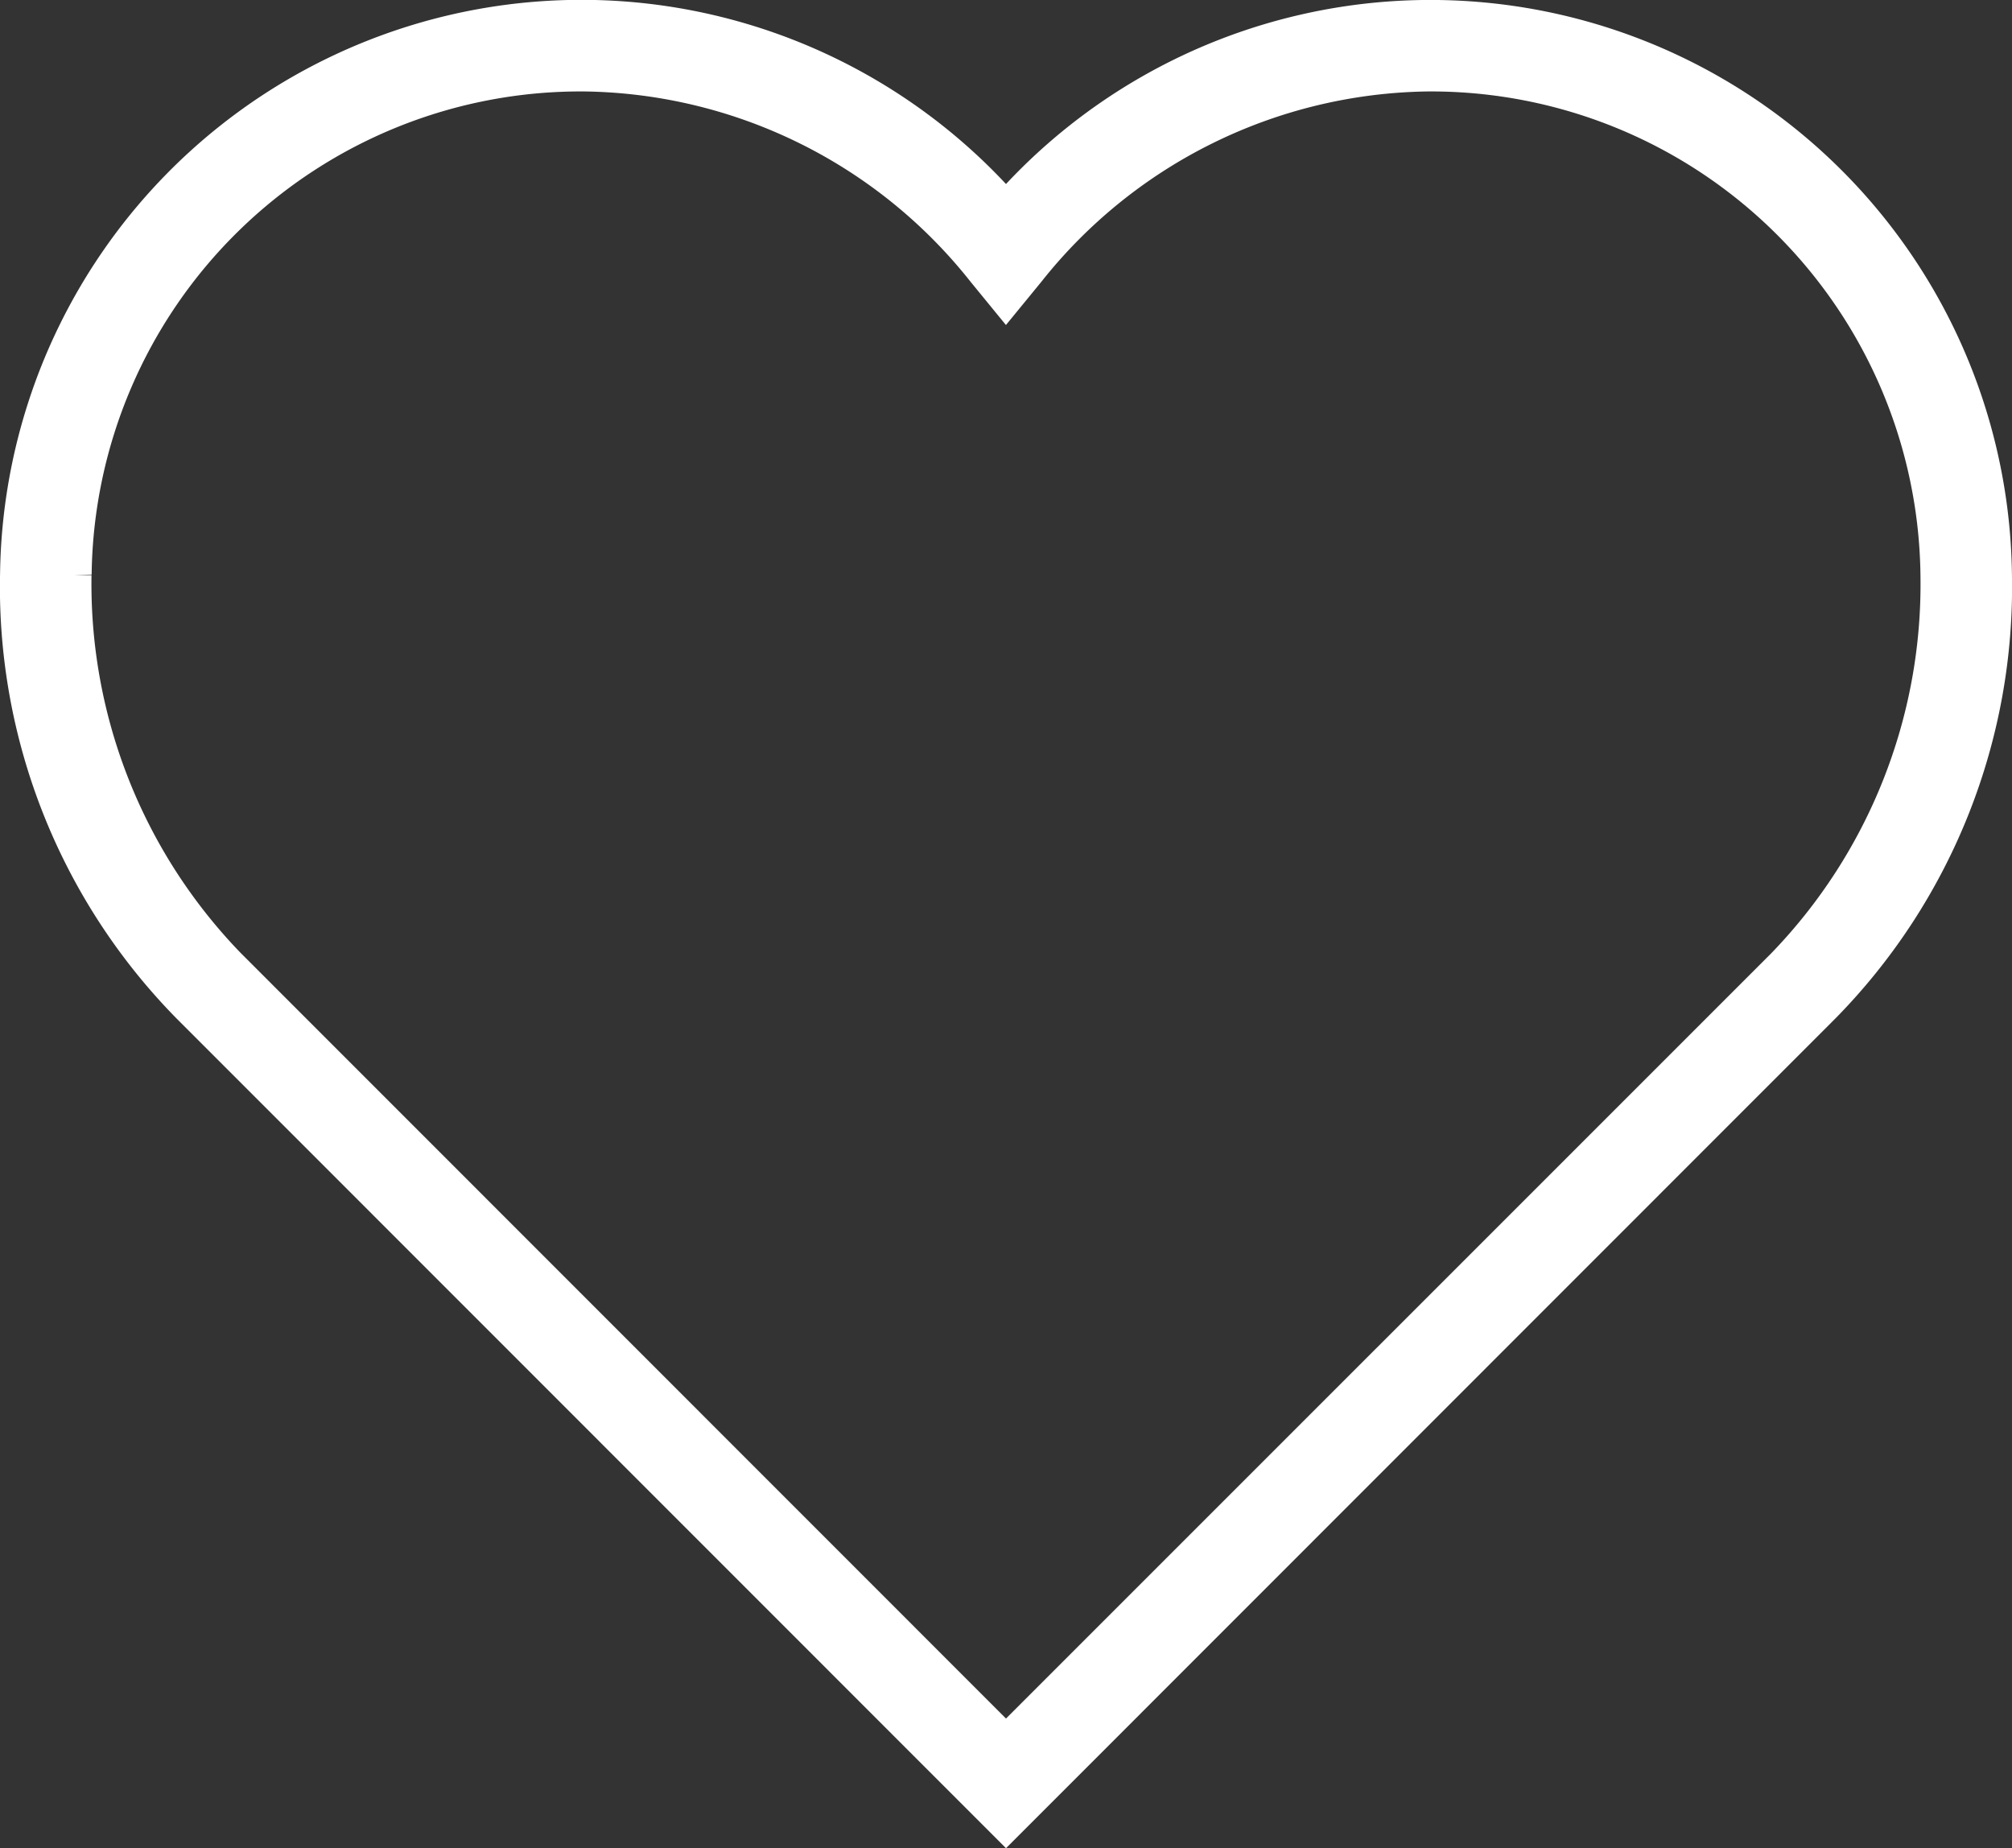 <svg xmlns="http://www.w3.org/2000/svg" width="31.24" height="28.694" viewBox="0 0 31.24 28.694">
  <rect x="0" y="0" width="31.24" height="28.694" fill="#333333" stroke="none"/>
  <path id="Path_23121" data-name="Path 23121" d="M273.62,179.237l-12.885-12.888a9.554,9.554,0,0,1-2.734-6.9A9.028,9.028,0,0,1,273.62,153.4a9.029,9.029,0,0,1,15.619,6.057,9.549,9.549,0,0,1-2.734,6.891Zm-14.472-19.765.273,0a8.237,8.237,0,0,0,2.318,5.868l11.881,11.884L285.5,165.345a8.235,8.235,0,0,0,2.319-5.842h0a7.6,7.6,0,0,0-7.665-7.54,7.786,7.786,0,0,0-5.986,2.956l-.549.67-.548-.67a7.776,7.776,0,0,0-5.983-2.956,7.593,7.593,0,0,0-7.665,7.5Z" transform="translate(-258 -150.543)" fill="#fff"/>
</svg>
